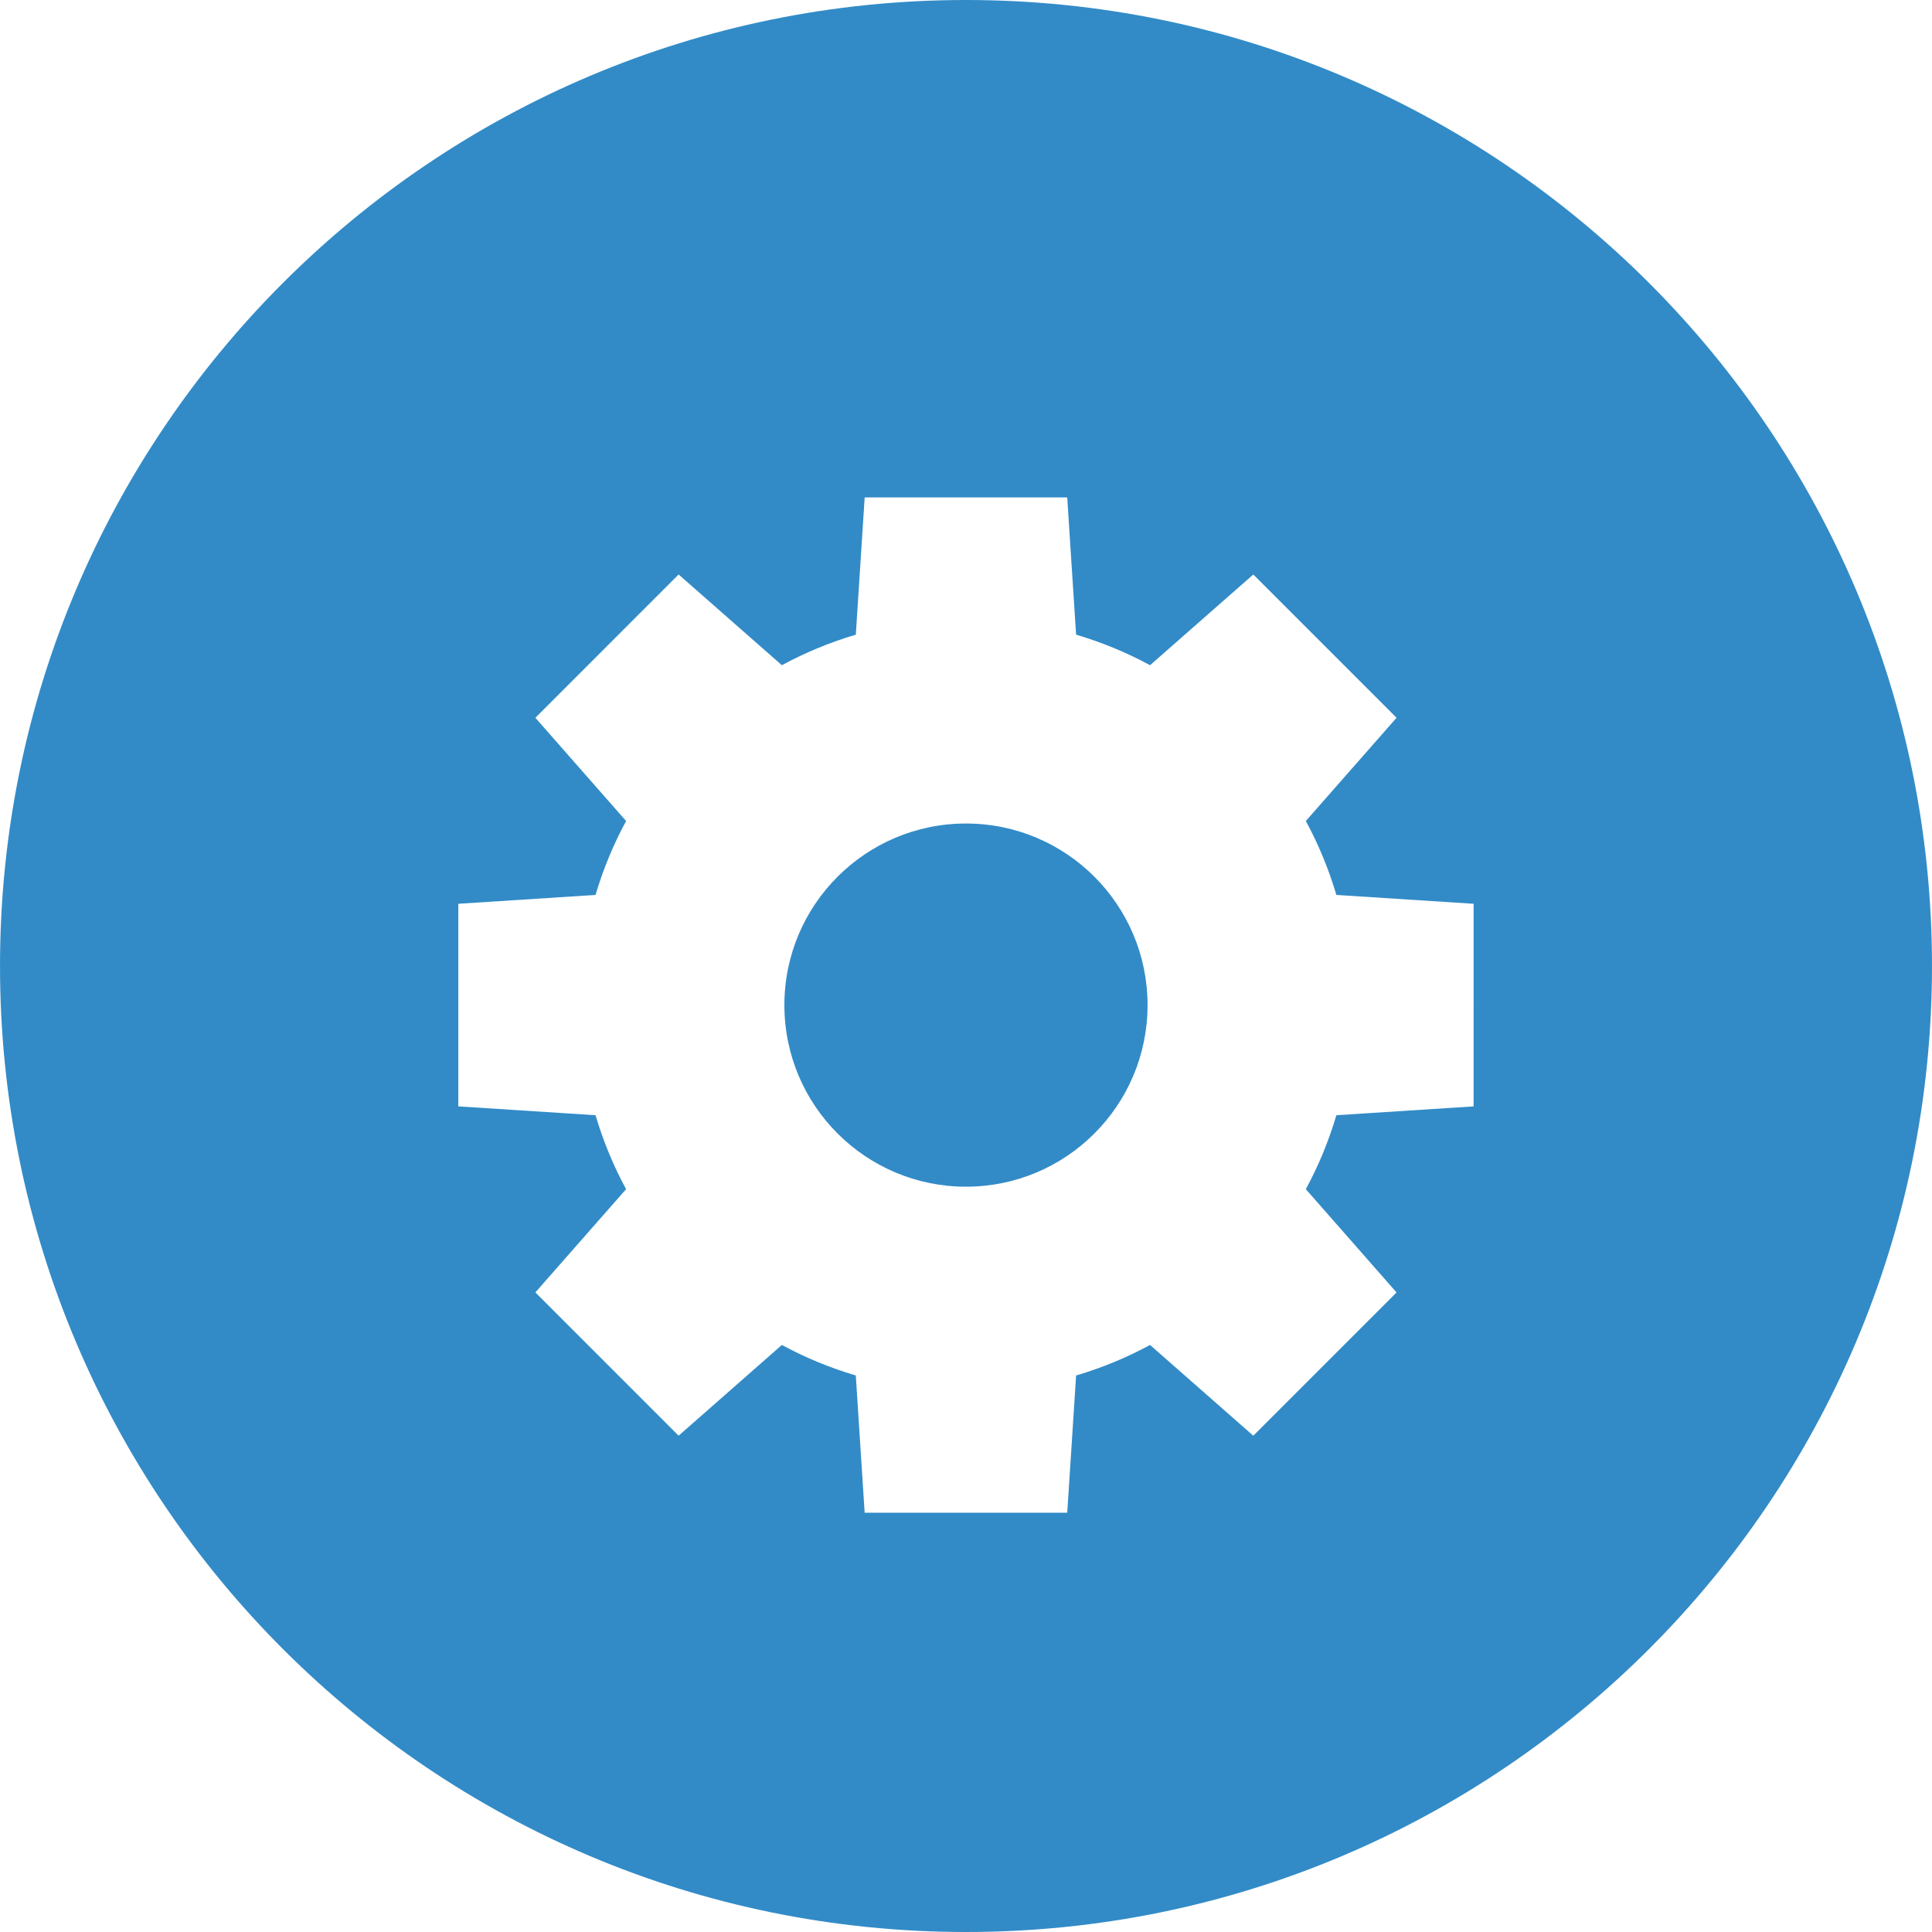 <?xml version="1.0" encoding="iso-8859-1"?>
<!-- Generator: Adobe Illustrator 19.0.0, SVG Export Plug-In . SVG Version: 6.00 Build 0)  -->
<svg xmlns="http://www.w3.org/2000/svg" xmlns:xlink="http://www.w3.org/1999/xlink" version="1.1" id="Layer_1" x="0px" y="0px" viewBox="0 0 300 300" style="enable-background:new 0 0 300 300;" xml:space="preserve" width="512px" height="512px">
<g>
	<g>
		<g>
			<circle cx="149.996" cy="156.072" r="28.197" fill="#328bc7"/>
			<path d="M149.996,0C67.157,0,0.001,67.161,0.001,149.997S67.157,300,149.996,300s150.003-67.163,150.003-150.003     S232.835,0,149.996,0z M228.82,171.799l-21.306,1.372c-1.193,4.02-2.783,7.866-4.746,11.482l14.088,16.039l-22.245,22.243     l-16.031-14.091c-3.618,1.961-7.464,3.551-11.482,4.741l-1.377,21.311l-31.458-0.003l-1.375-21.309     c-4.015-1.19-7.861-2.78-11.479-4.741l-16.034,14.091l-22.243-22.25l14.088-16.031c-1.963-3.618-3.553-7.464-4.746-11.482     l-21.306-1.375v-31.458l21.306-1.375c1.193-4.015,2.786-7.864,4.746-11.479l-14.088-16.031l22.245-22.248l16.031,14.088     c3.618-1.963,7.464-3.551,11.484-4.744l1.375-21.309h31.452l1.377,21.309c4.017,1.193,7.864,2.78,11.482,4.744l16.036-14.088     l22.243,22.248l-14.088,16.031c1.961,3.618,3.553,7.464,4.746,11.479l21.306,1.375L228.82,171.799z" fill="#328bc7"/>
		</g>
	</g>
</g>
<g>
</g>
<g>
</g>
<g>
</g>
<g>
</g>
<g>
</g>
<g>
</g>
<g>
</g>
<g>
</g>
<g>
</g>
<g>
</g>
<g>
</g>
<g>
</g>
<g>
</g>
<g>
</g>
<g>
</g>
</svg>

